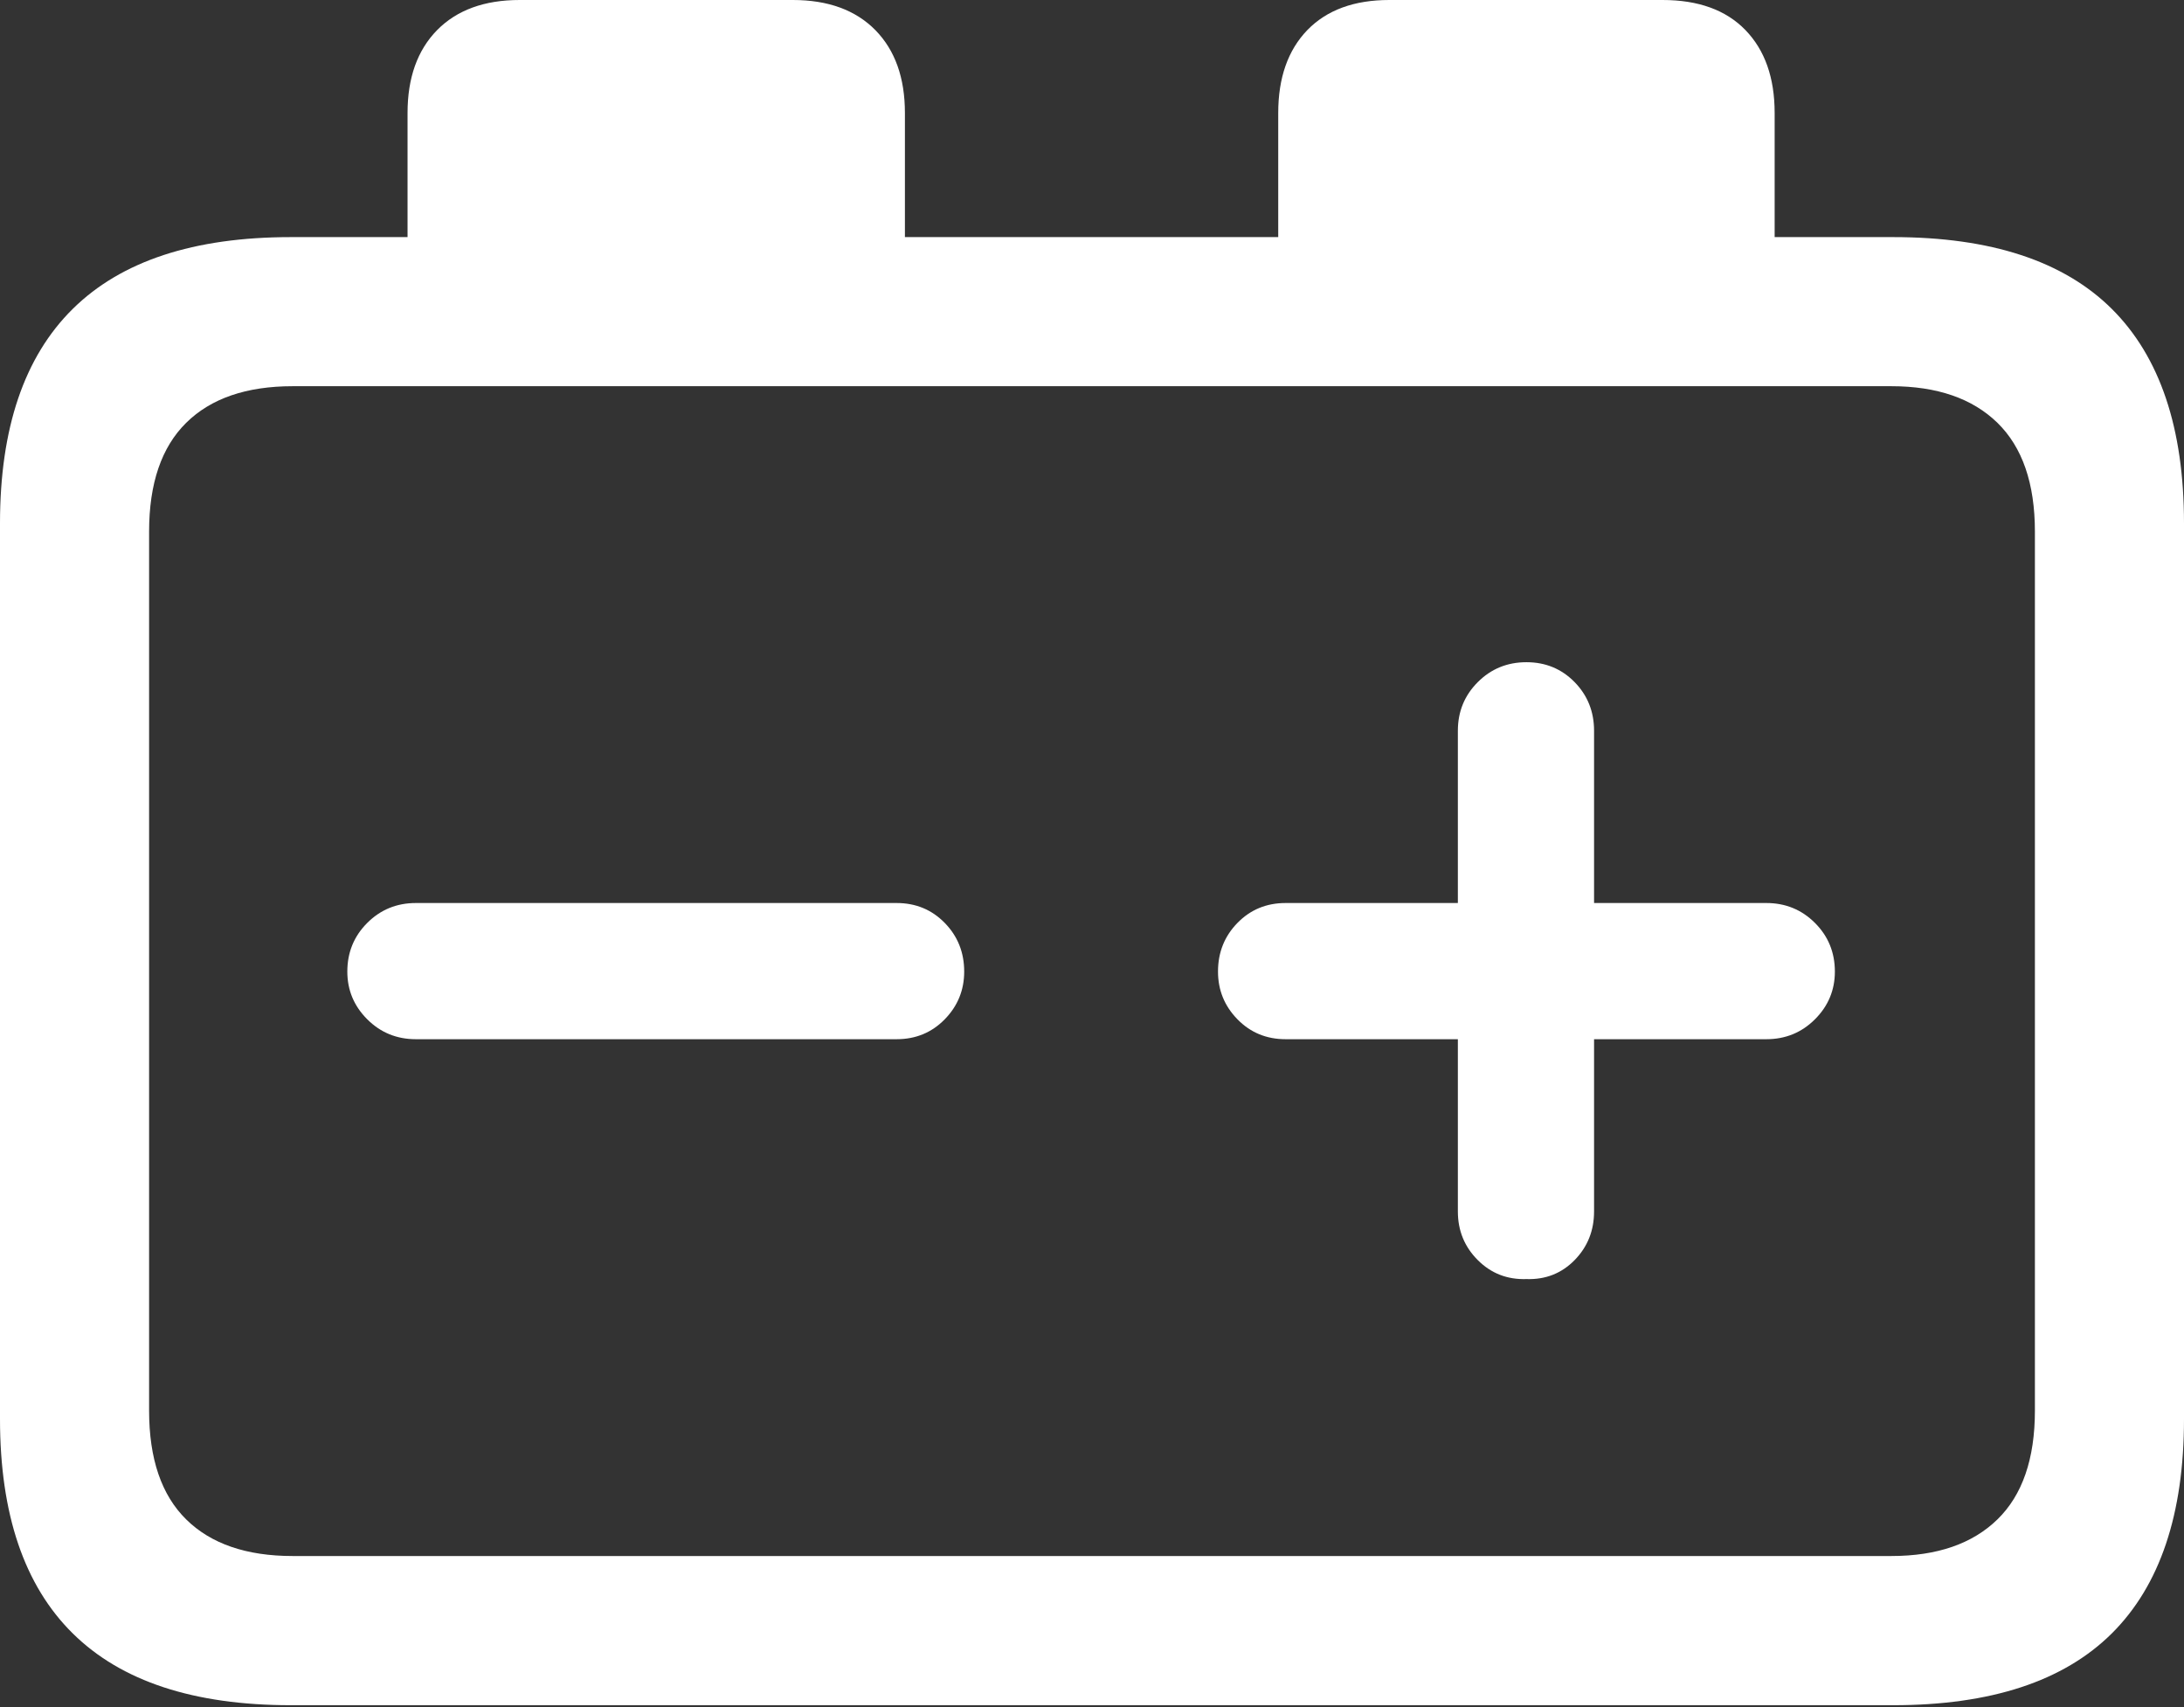 <?xml version="1.0" encoding="UTF-8"?>
<!--Generator: Apple Native CoreSVG 175.5-->
<!DOCTYPE svg
PUBLIC "-//W3C//DTD SVG 1.1//EN"
       "http://www.w3.org/Graphics/SVG/1.1/DTD/svg11.dtd">
<svg version="1.1" xmlns="http://www.w3.org/2000/svg" xmlns:xlink="http://www.w3.org/1999/xlink" width="23.027" height="17.998">
 <rect width="100%" height="100%" fill="#333333" stroke="none"/>
 <g>
  <rect height="17.998" opacity="0" width="23.027" x="0" y="0"/>
  <path d="M3.066 17.979L19.961 17.979Q21.504 17.979 22.266 17.222Q23.027 16.465 23.027 14.961L23.027 5.518Q23.027 4.014 22.266 3.257Q21.504 2.5 19.961 2.5L3.066 2.5Q1.533 2.5 0.767 3.257Q0 4.014 0 5.518L0 14.961Q0 16.465 0.767 17.222Q1.533 17.979 3.066 17.979ZM3.086 16.406Q2.354 16.406 1.963 16.02Q1.572 15.635 1.572 14.873L1.572 5.605Q1.572 4.844 1.963 4.458Q2.354 4.072 3.086 4.072L19.941 4.072Q20.664 4.072 21.06 4.458Q21.455 4.844 21.455 5.605L21.455 14.873Q21.455 15.635 21.06 16.02Q20.664 16.406 19.941 16.406ZM4.297 3.232L9.541 3.232L9.541 1.191Q9.541 0.635 9.229 0.317Q8.916 0 8.359 0L5.479 0Q4.922 0 4.609 0.317Q4.297 0.635 4.297 1.191ZM13.477 3.232L18.711 3.232L18.711 1.191Q18.711 0.635 18.403 0.317Q18.096 0 17.529 0L14.648 0Q14.092 0 13.784 0.317Q13.477 0.635 13.477 1.191Z" fill="#ffffff"/>
  <path d="M3.662 10.244Q3.662 10.537 3.872 10.747Q4.082 10.957 4.385 10.957L9.453 10.957Q9.756 10.957 9.961 10.747Q10.166 10.537 10.166 10.244Q10.166 9.941 9.961 9.731Q9.756 9.521 9.453 9.521L4.385 9.521Q4.082 9.521 3.872 9.731Q3.662 9.941 3.662 10.244ZM12.842 10.244Q12.842 10.537 13.047 10.747Q13.252 10.957 13.555 10.957L15.371 10.957L15.371 12.773Q15.371 13.076 15.581 13.286Q15.791 13.496 16.094 13.486Q16.396 13.496 16.602 13.286Q16.807 13.076 16.807 12.773L16.807 10.957L18.623 10.957Q18.926 10.957 19.136 10.747Q19.346 10.537 19.346 10.244Q19.346 9.941 19.136 9.731Q18.926 9.521 18.623 9.521L16.807 9.521L16.807 7.705Q16.807 7.402 16.602 7.192Q16.396 6.982 16.094 6.982Q15.791 6.982 15.581 7.192Q15.371 7.402 15.371 7.705L15.371 9.521L13.555 9.521Q13.252 9.521 13.047 9.731Q12.842 9.941 12.842 10.244Z" fill="#ffffff"/>
 </g>
</svg>
